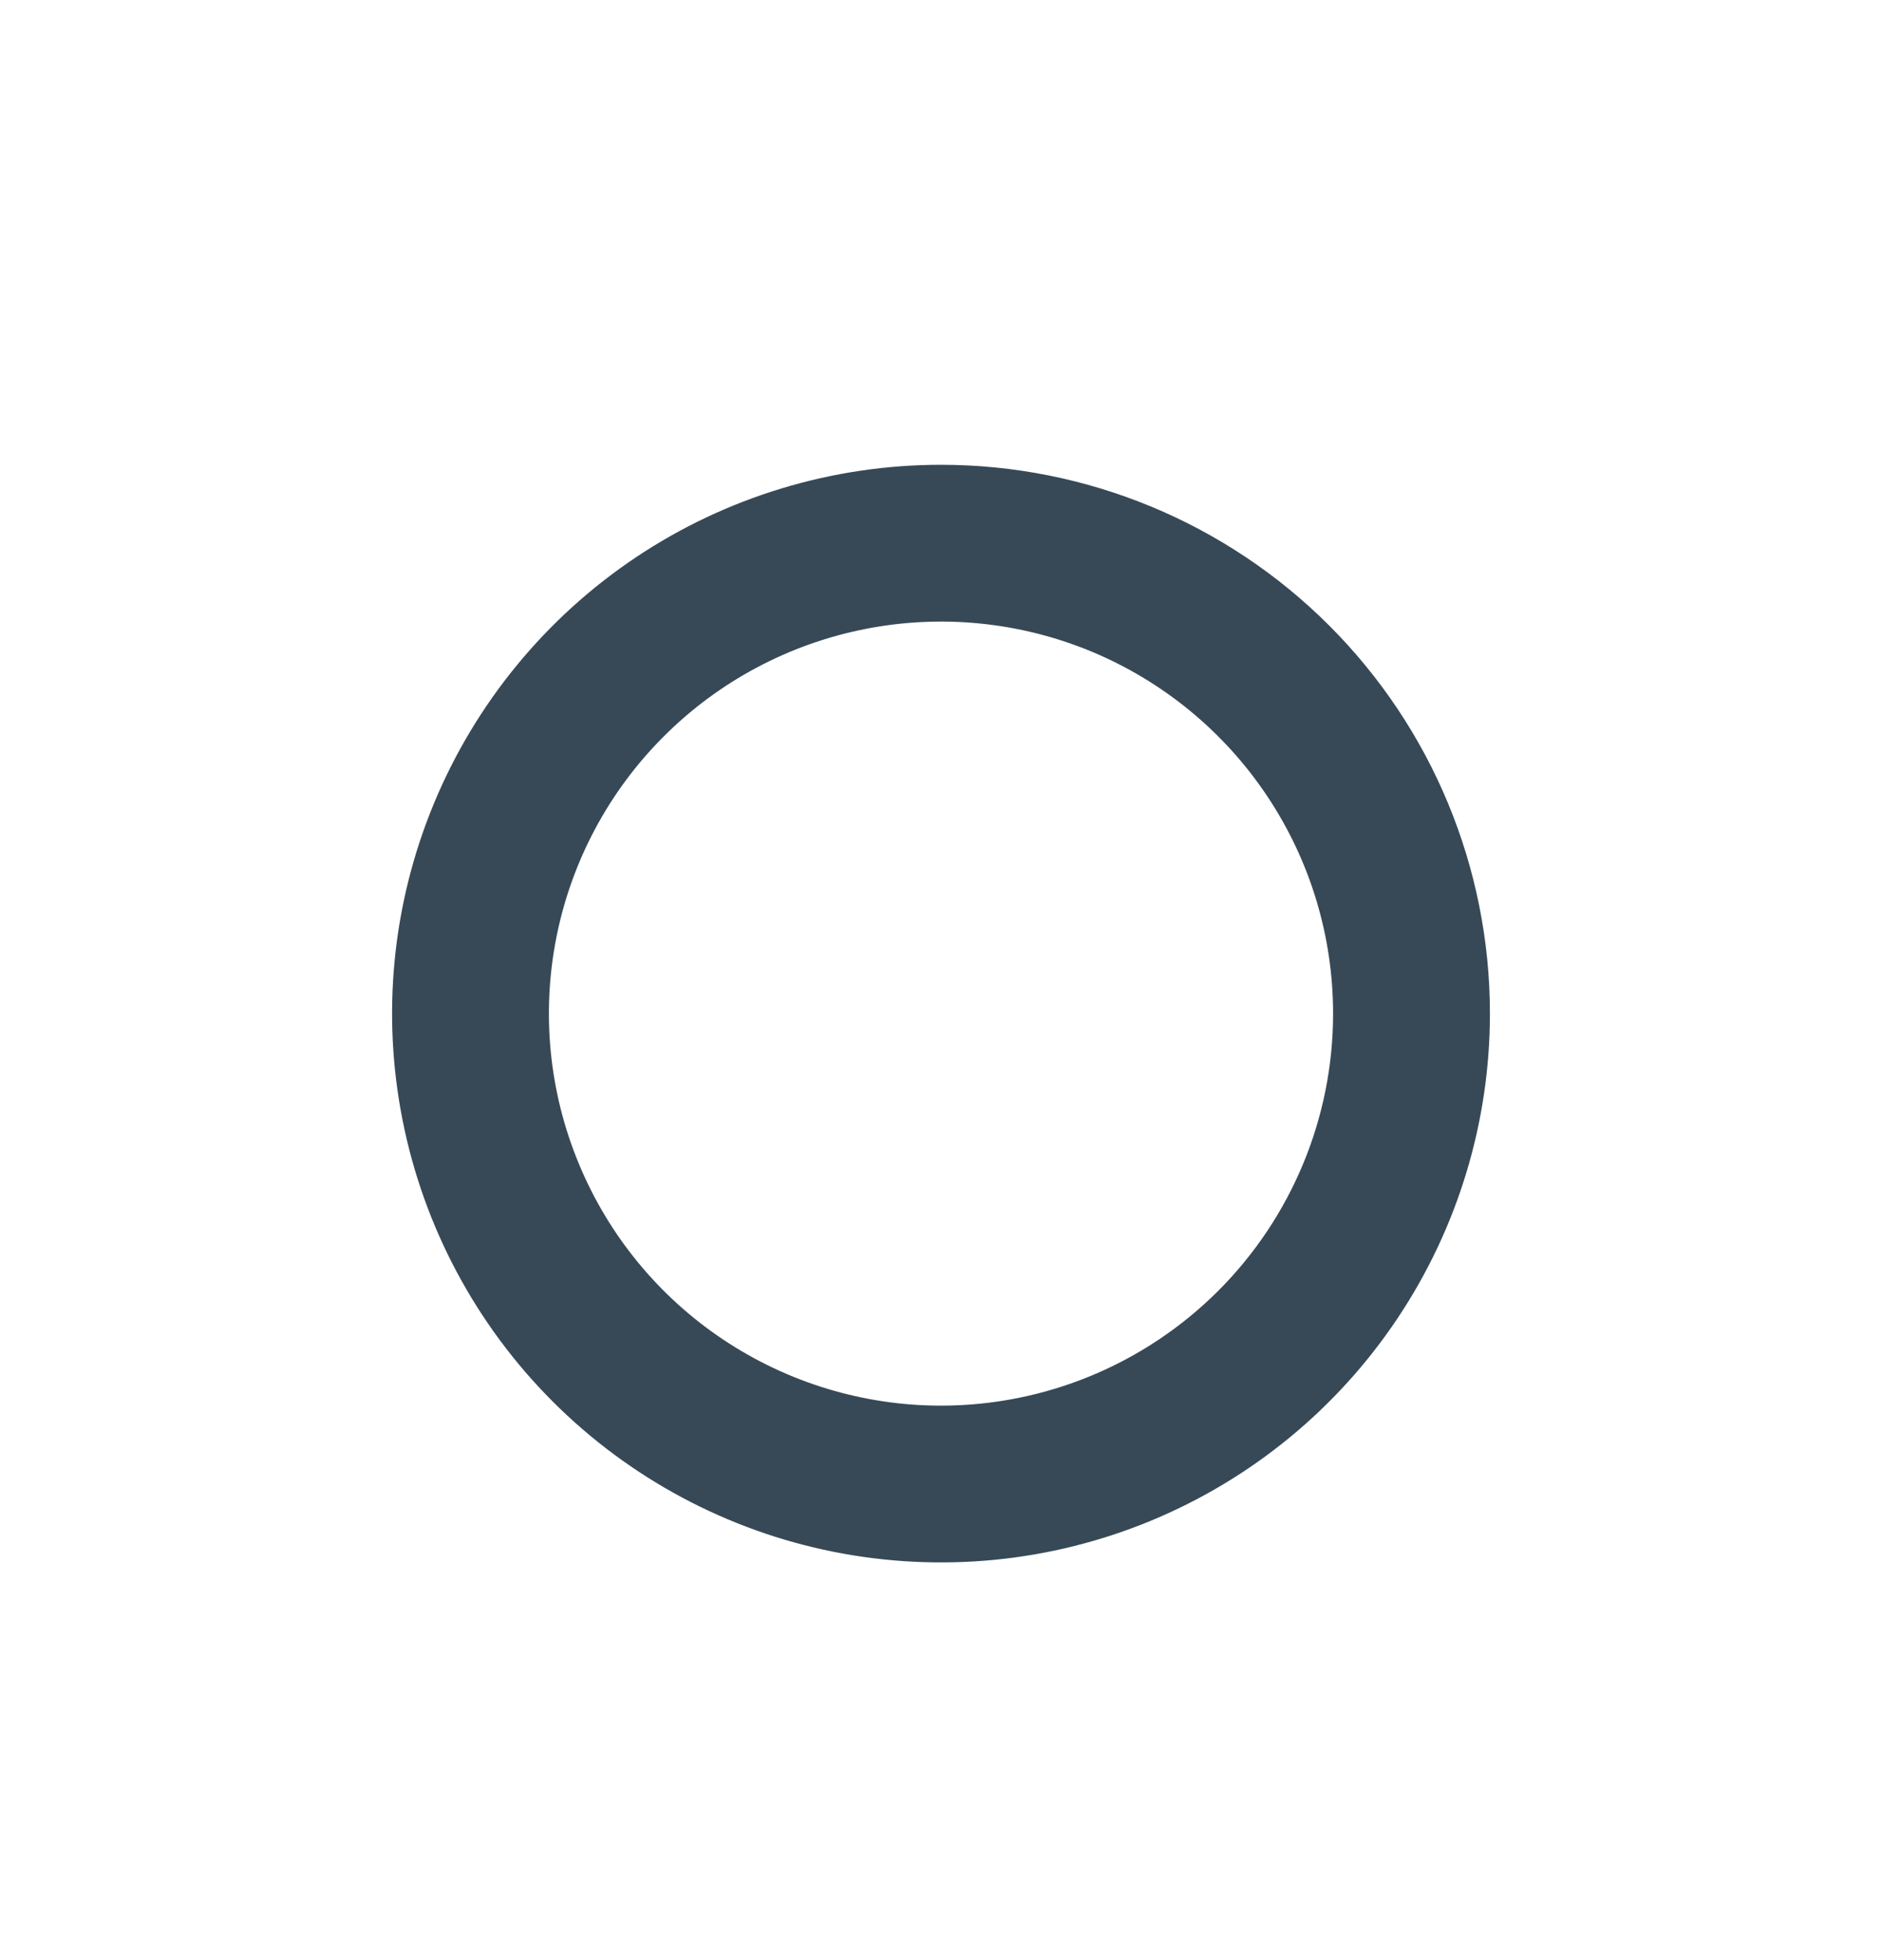 <svg width="24" height="25" viewBox="0 0 24 25" fill="none" xmlns="http://www.w3.org/2000/svg">
<path d="M12 5.928C10.616 5.928 9.262 6.338 8.111 7.107C6.96 7.877 6.063 8.97 5.533 10.249C5.003 11.528 4.864 12.935 5.135 14.293C5.405 15.651 6.071 16.898 7.05 17.877C8.029 18.856 9.277 19.523 10.634 19.793C11.992 20.063 13.4 19.925 14.679 19.395C15.958 18.865 17.051 17.968 17.82 16.817C18.59 15.665 19 14.312 19 12.928C19 11.071 18.263 9.291 16.95 7.978C15.637 6.665 13.857 5.928 12 5.928ZM12 17.928C11.011 17.928 10.044 17.634 9.222 17.085C8.4 16.536 7.759 15.755 7.381 14.841C7.002 13.927 6.903 12.922 7.096 11.952C7.289 10.982 7.765 10.091 8.465 9.392C9.164 8.693 10.055 8.217 11.025 8.024C11.995 7.831 13 7.93 13.914 8.308C14.827 8.687 15.608 9.328 16.157 10.15C16.707 10.972 17 11.939 17 12.928C17 14.254 16.473 15.525 15.536 16.463C14.598 17.401 13.326 17.928 12 17.928Z" fill="#374957"/>
</svg>
